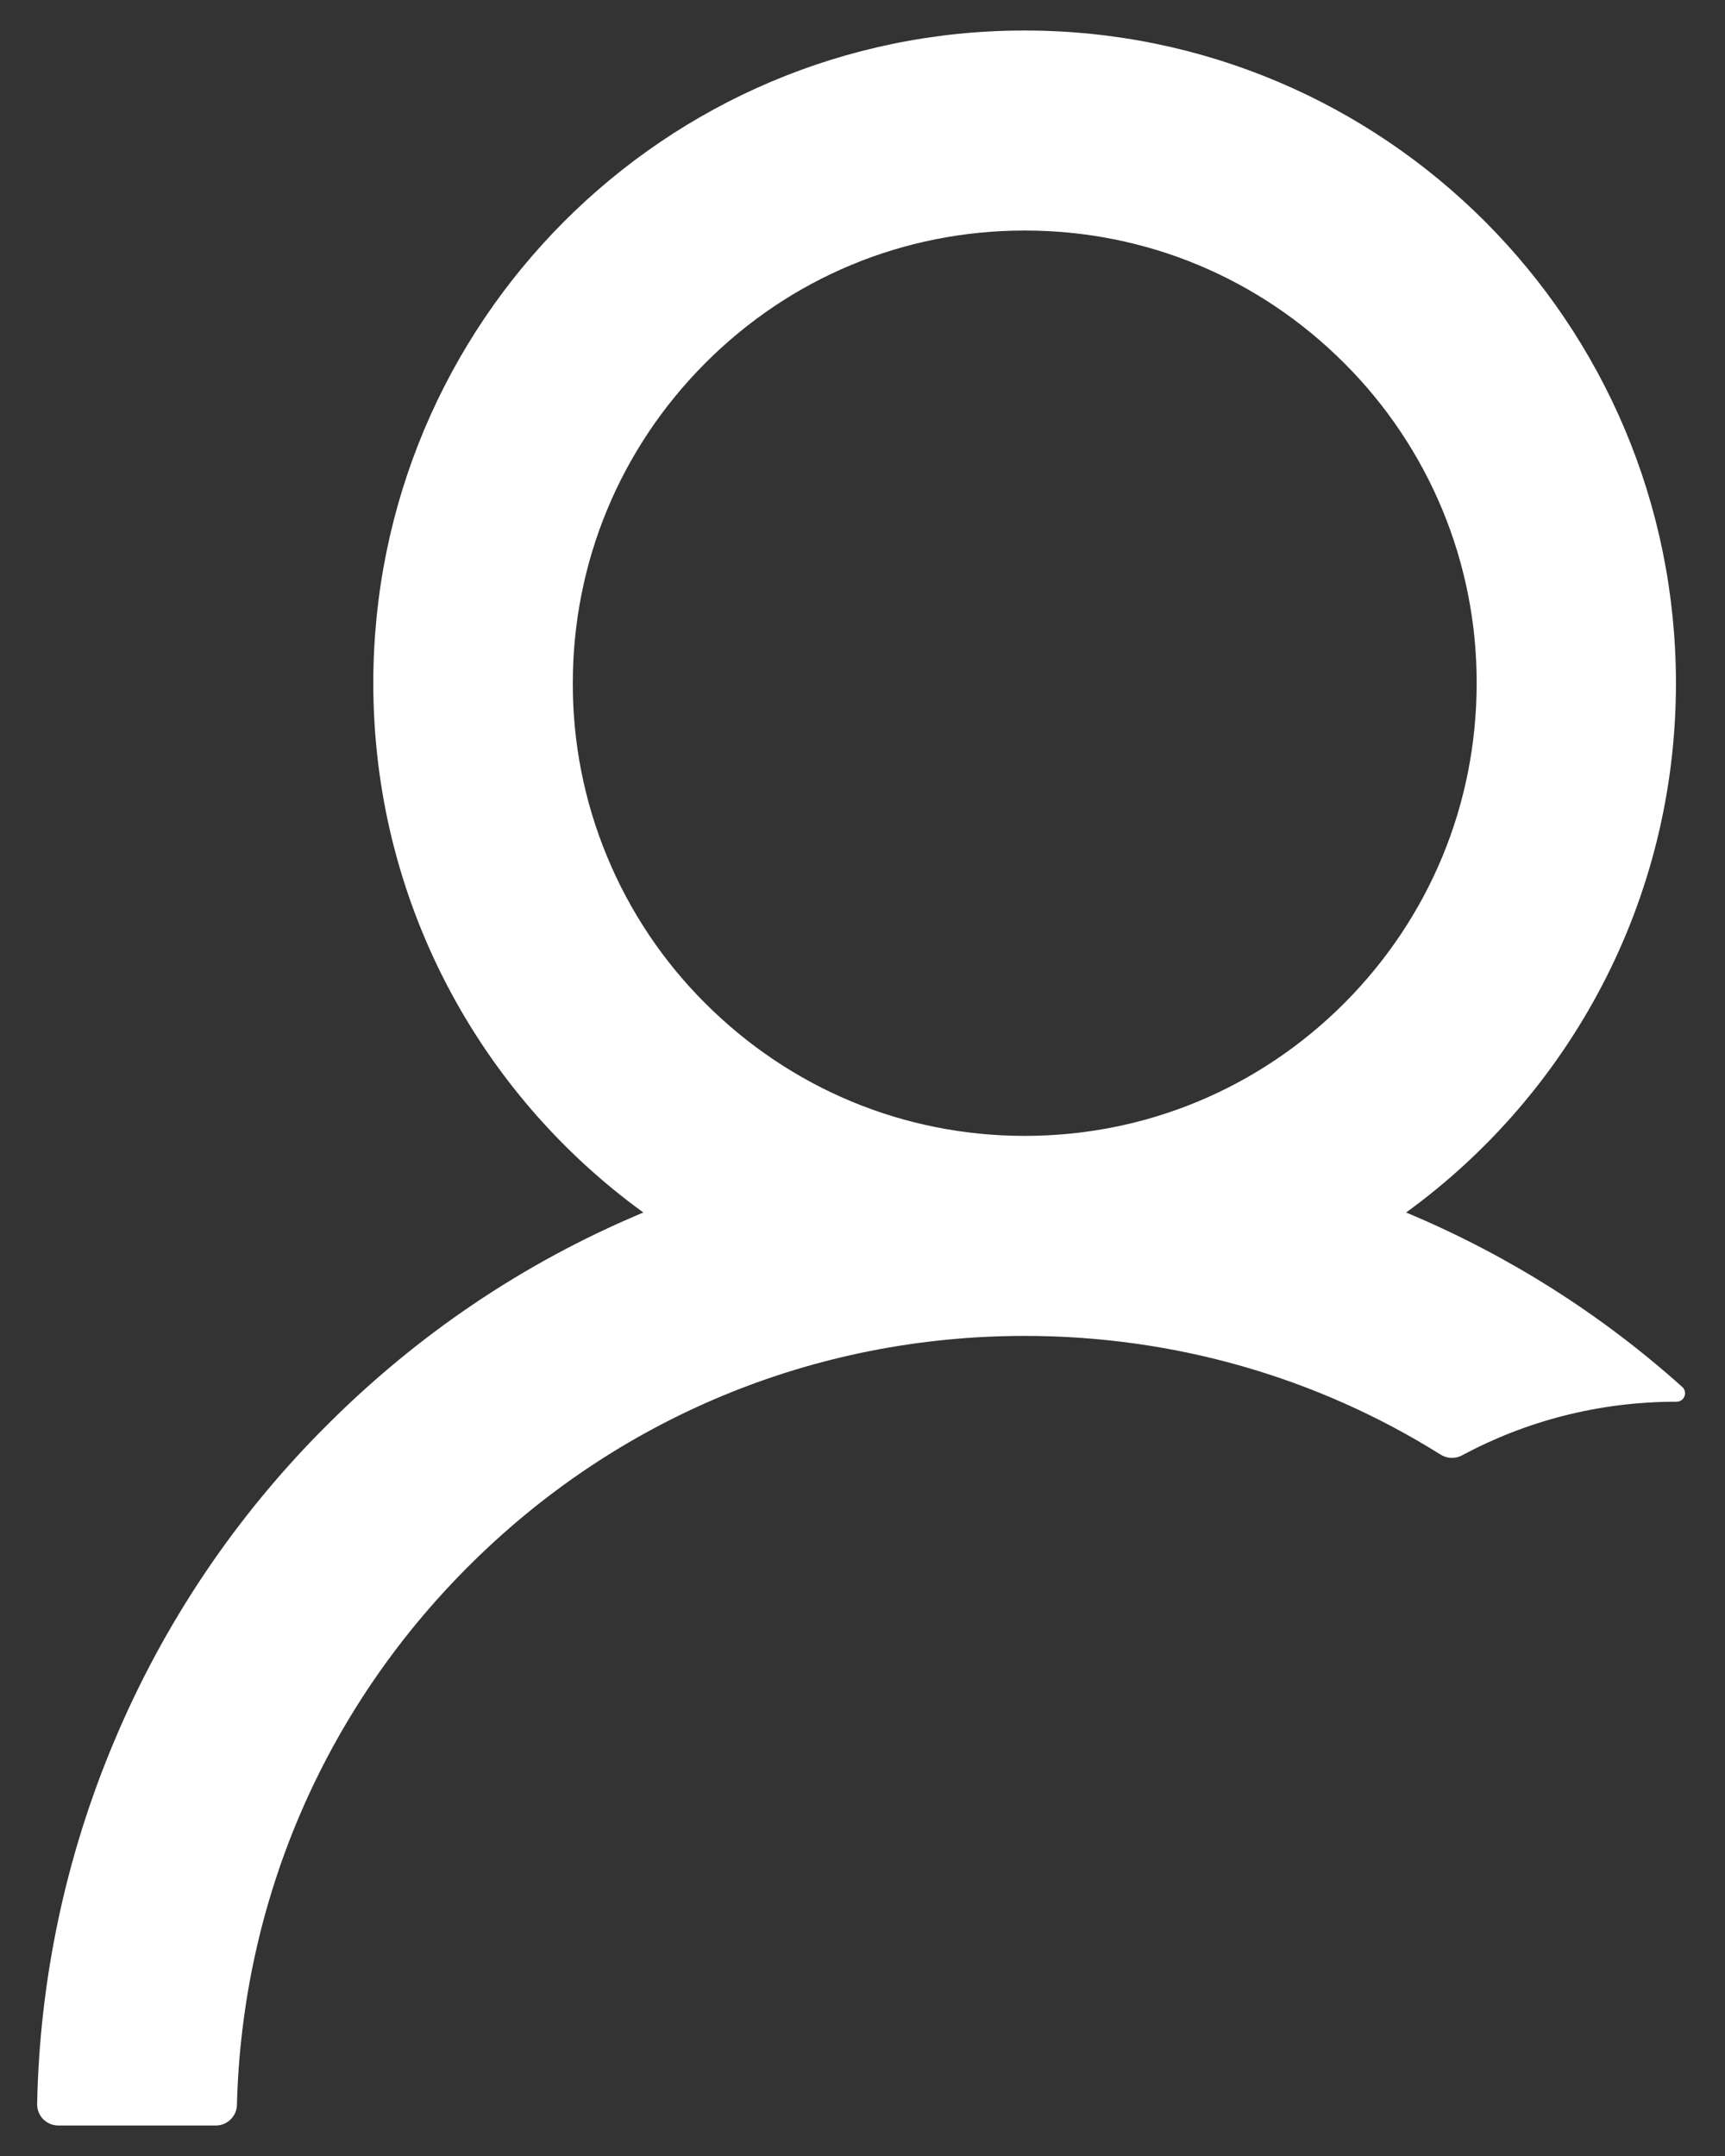 <svg width="32" height="40" viewBox="0 0 32 40" fill="none" xmlns="http://www.w3.org/2000/svg">
<rect x="0" y="0" width="32" height="40" fill="#333333" stroke="none"/>
<path d="M27.12 27.002C28.302 26.367 29.654 26.006 31.095 26.006H31.099C31.246 26.006 31.314 25.83 31.207 25.732C29.709 24.388 27.998 23.302 26.143 22.52C26.124 22.51 26.104 22.505 26.085 22.495C29.117 20.293 31.09 16.714 31.09 12.676C31.09 5.986 25.68 0.566 19.005 0.566C12.33 0.566 6.925 5.986 6.925 12.676C6.925 16.714 8.897 20.293 11.934 22.495C11.915 22.505 11.895 22.51 11.876 22.52C9.693 23.442 7.735 24.766 6.051 26.455C4.376 28.127 3.042 30.109 2.125 32.29C1.222 34.426 0.735 36.715 0.689 39.033C0.688 39.085 0.697 39.137 0.716 39.186C0.735 39.234 0.764 39.278 0.8 39.316C0.837 39.353 0.88 39.383 0.928 39.403C0.976 39.423 1.028 39.434 1.08 39.434H4.005C4.215 39.434 4.391 39.263 4.395 39.053C4.493 35.283 6.002 31.753 8.673 29.077C11.431 26.309 15.103 24.785 19.01 24.785C21.778 24.785 24.434 25.552 26.724 26.987C26.783 27.024 26.851 27.045 26.92 27.048C26.99 27.05 27.059 27.035 27.12 27.002ZM19.01 21.074C16.773 21.074 14.669 20.2 13.082 18.613C12.301 17.834 11.682 16.909 11.261 15.89C10.839 14.871 10.623 13.778 10.626 12.676C10.626 10.435 11.5 8.325 13.082 6.738C14.664 5.151 16.768 4.277 19.01 4.277C21.251 4.277 23.351 5.151 24.937 6.738C25.718 7.517 26.337 8.443 26.759 9.462C27.18 10.481 27.396 11.573 27.393 12.676C27.393 14.917 26.519 17.026 24.937 18.613C23.351 20.2 21.246 21.074 19.01 21.074Z" fill="white"/>
</svg>
